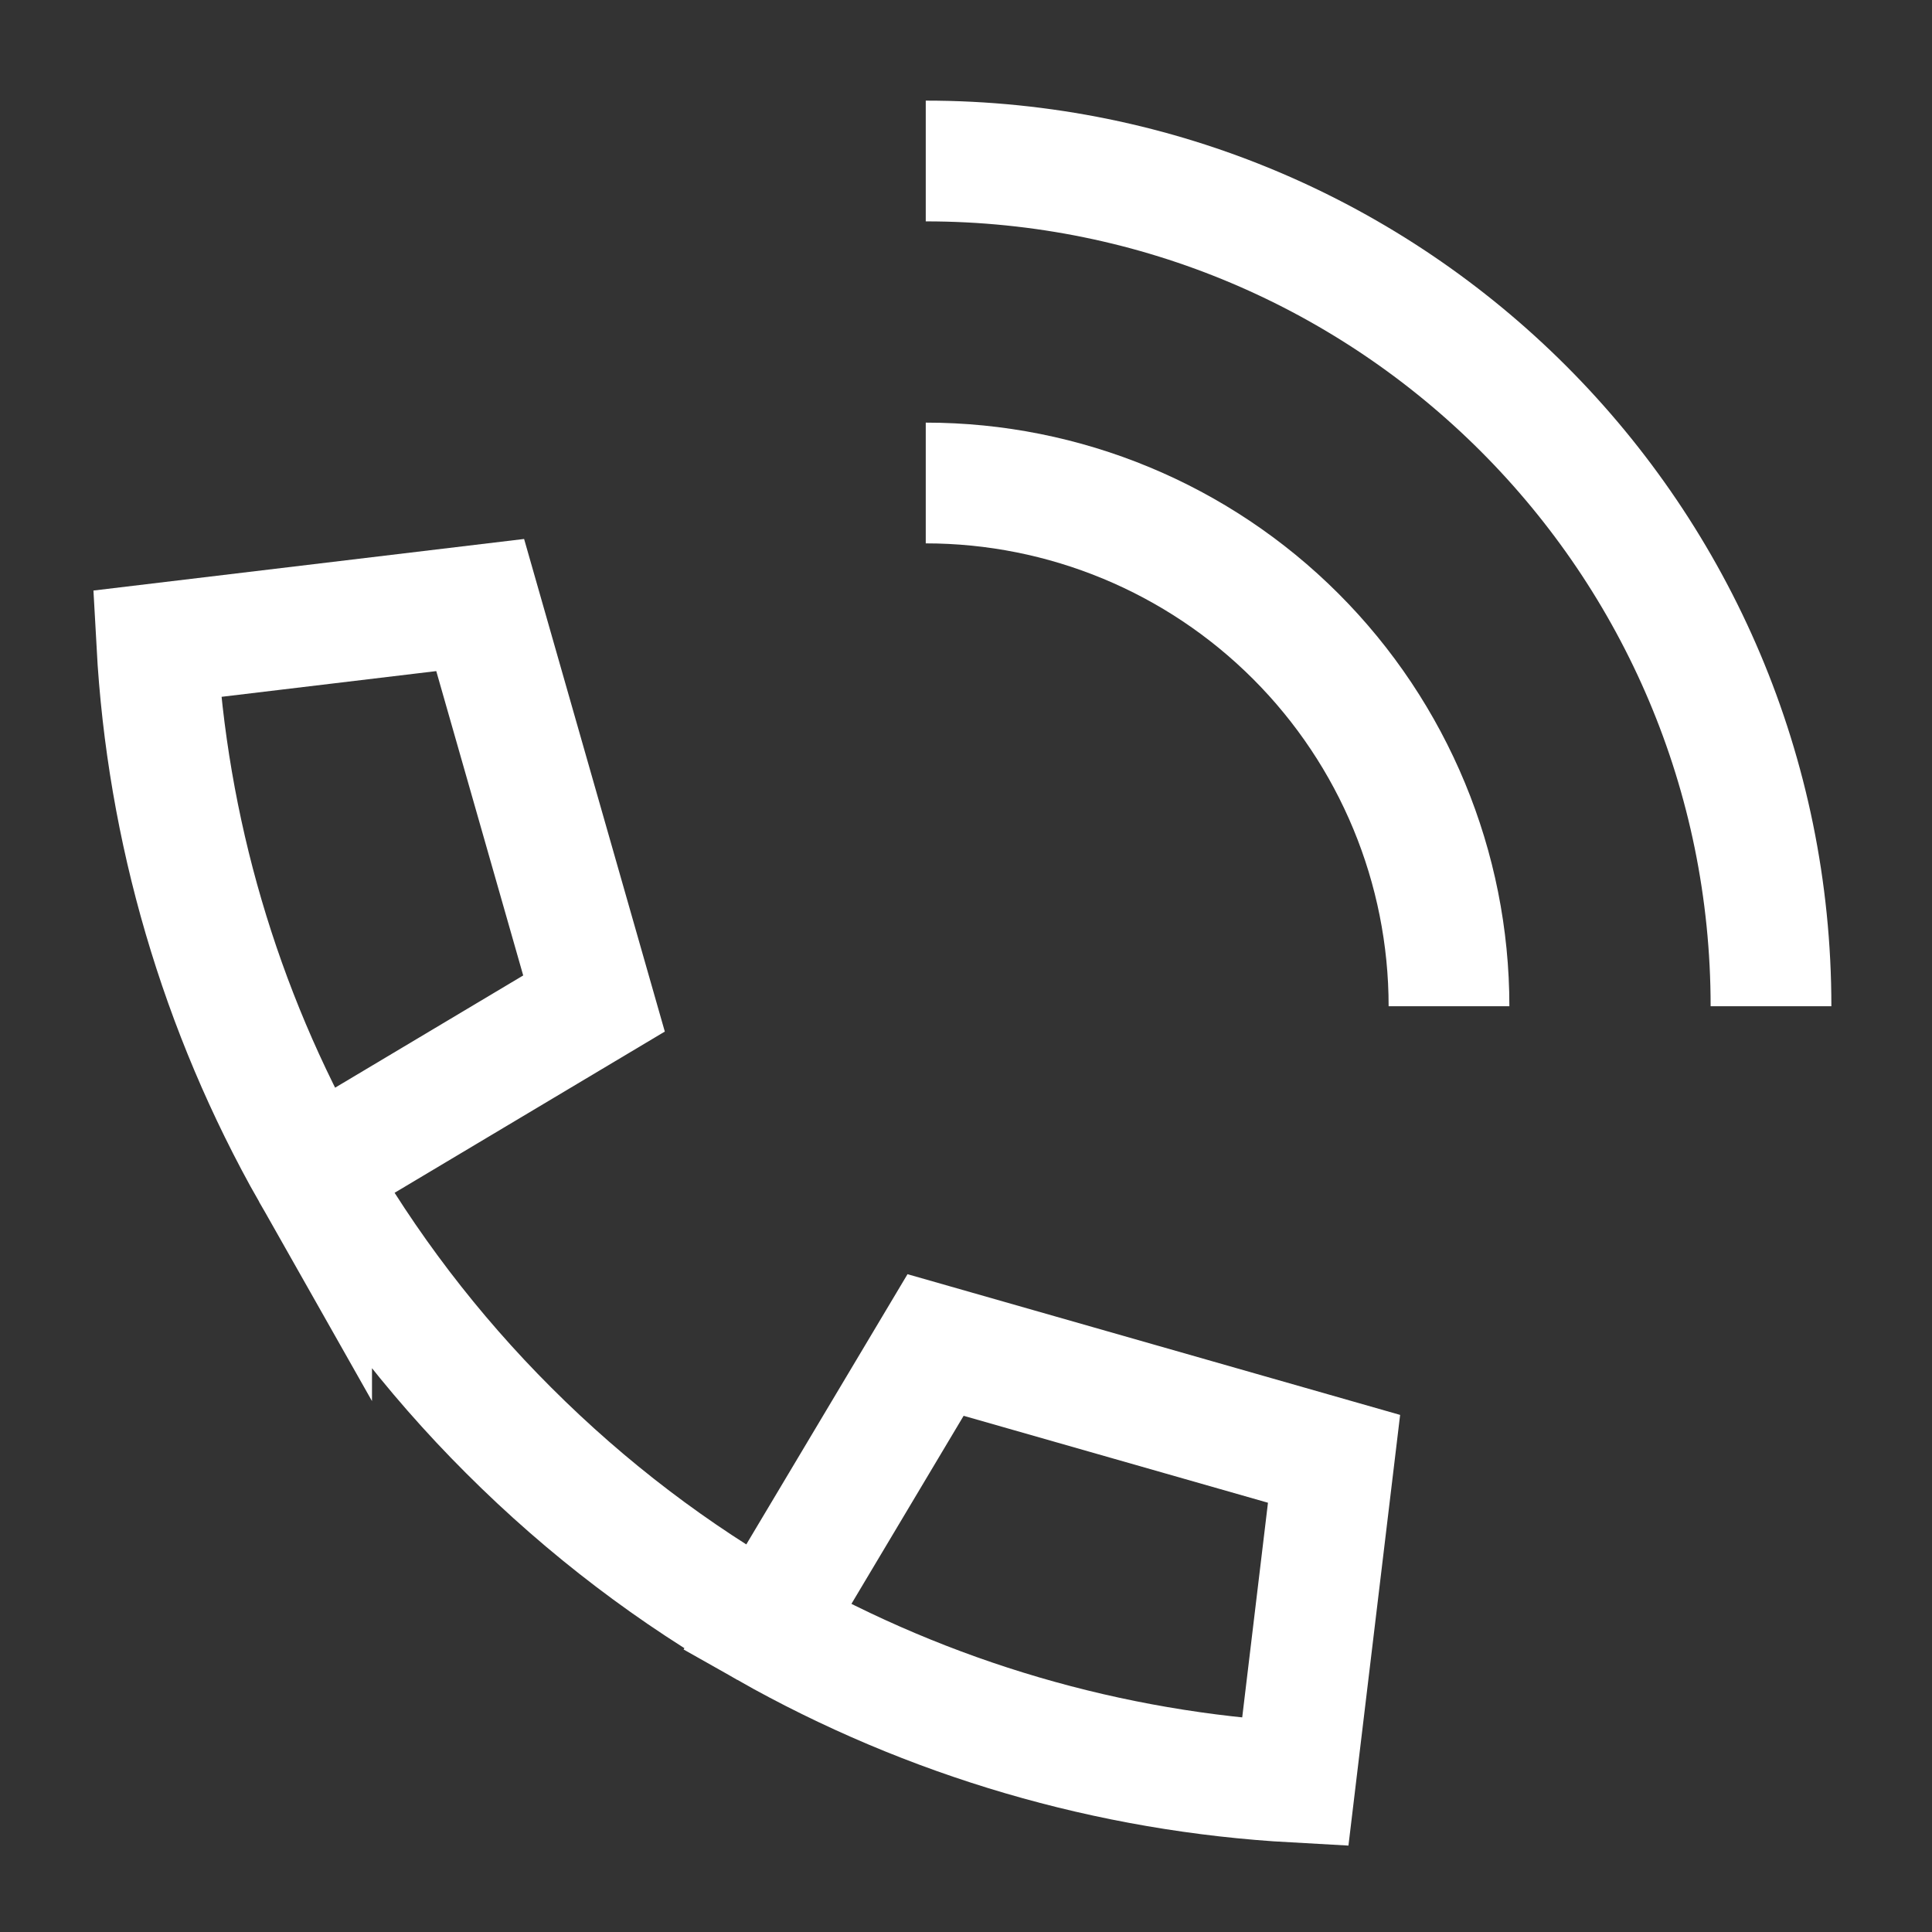 <svg width="24" height="24" viewBox="0 0 24 24" fill="none" xmlns="http://www.w3.org/2000/svg">
<rect x="0" y="0" width="24" height="24" fill="#333333" stroke="none"/>
<path d="M18 12.5C18 10.776 17.315 9.123 16.096 7.904C14.877 6.685 13.224 6 11.5 6" stroke="white" stroke-width="1.5"/>
<path d="M22 12.5C22 6.701 17.299 2 11.5 2" stroke="white" stroke-width="1.5"/>
<path d="M3.871 14.56C2.732 12.55 2.074 10.303 1.948 7.997L5.965 7.516L7.379 12.466L3.871 14.559V14.56ZM3.871 14.56C4.539 15.735 5.362 16.814 6.319 17.769C7.299 18.749 8.379 19.564 9.529 20.216M9.529 20.216C11.538 21.354 13.784 22.012 16.09 22.139L16.572 18.122L11.622 16.708L9.529 20.216Z" stroke="white" stroke-width="1.5"/>
</svg>
